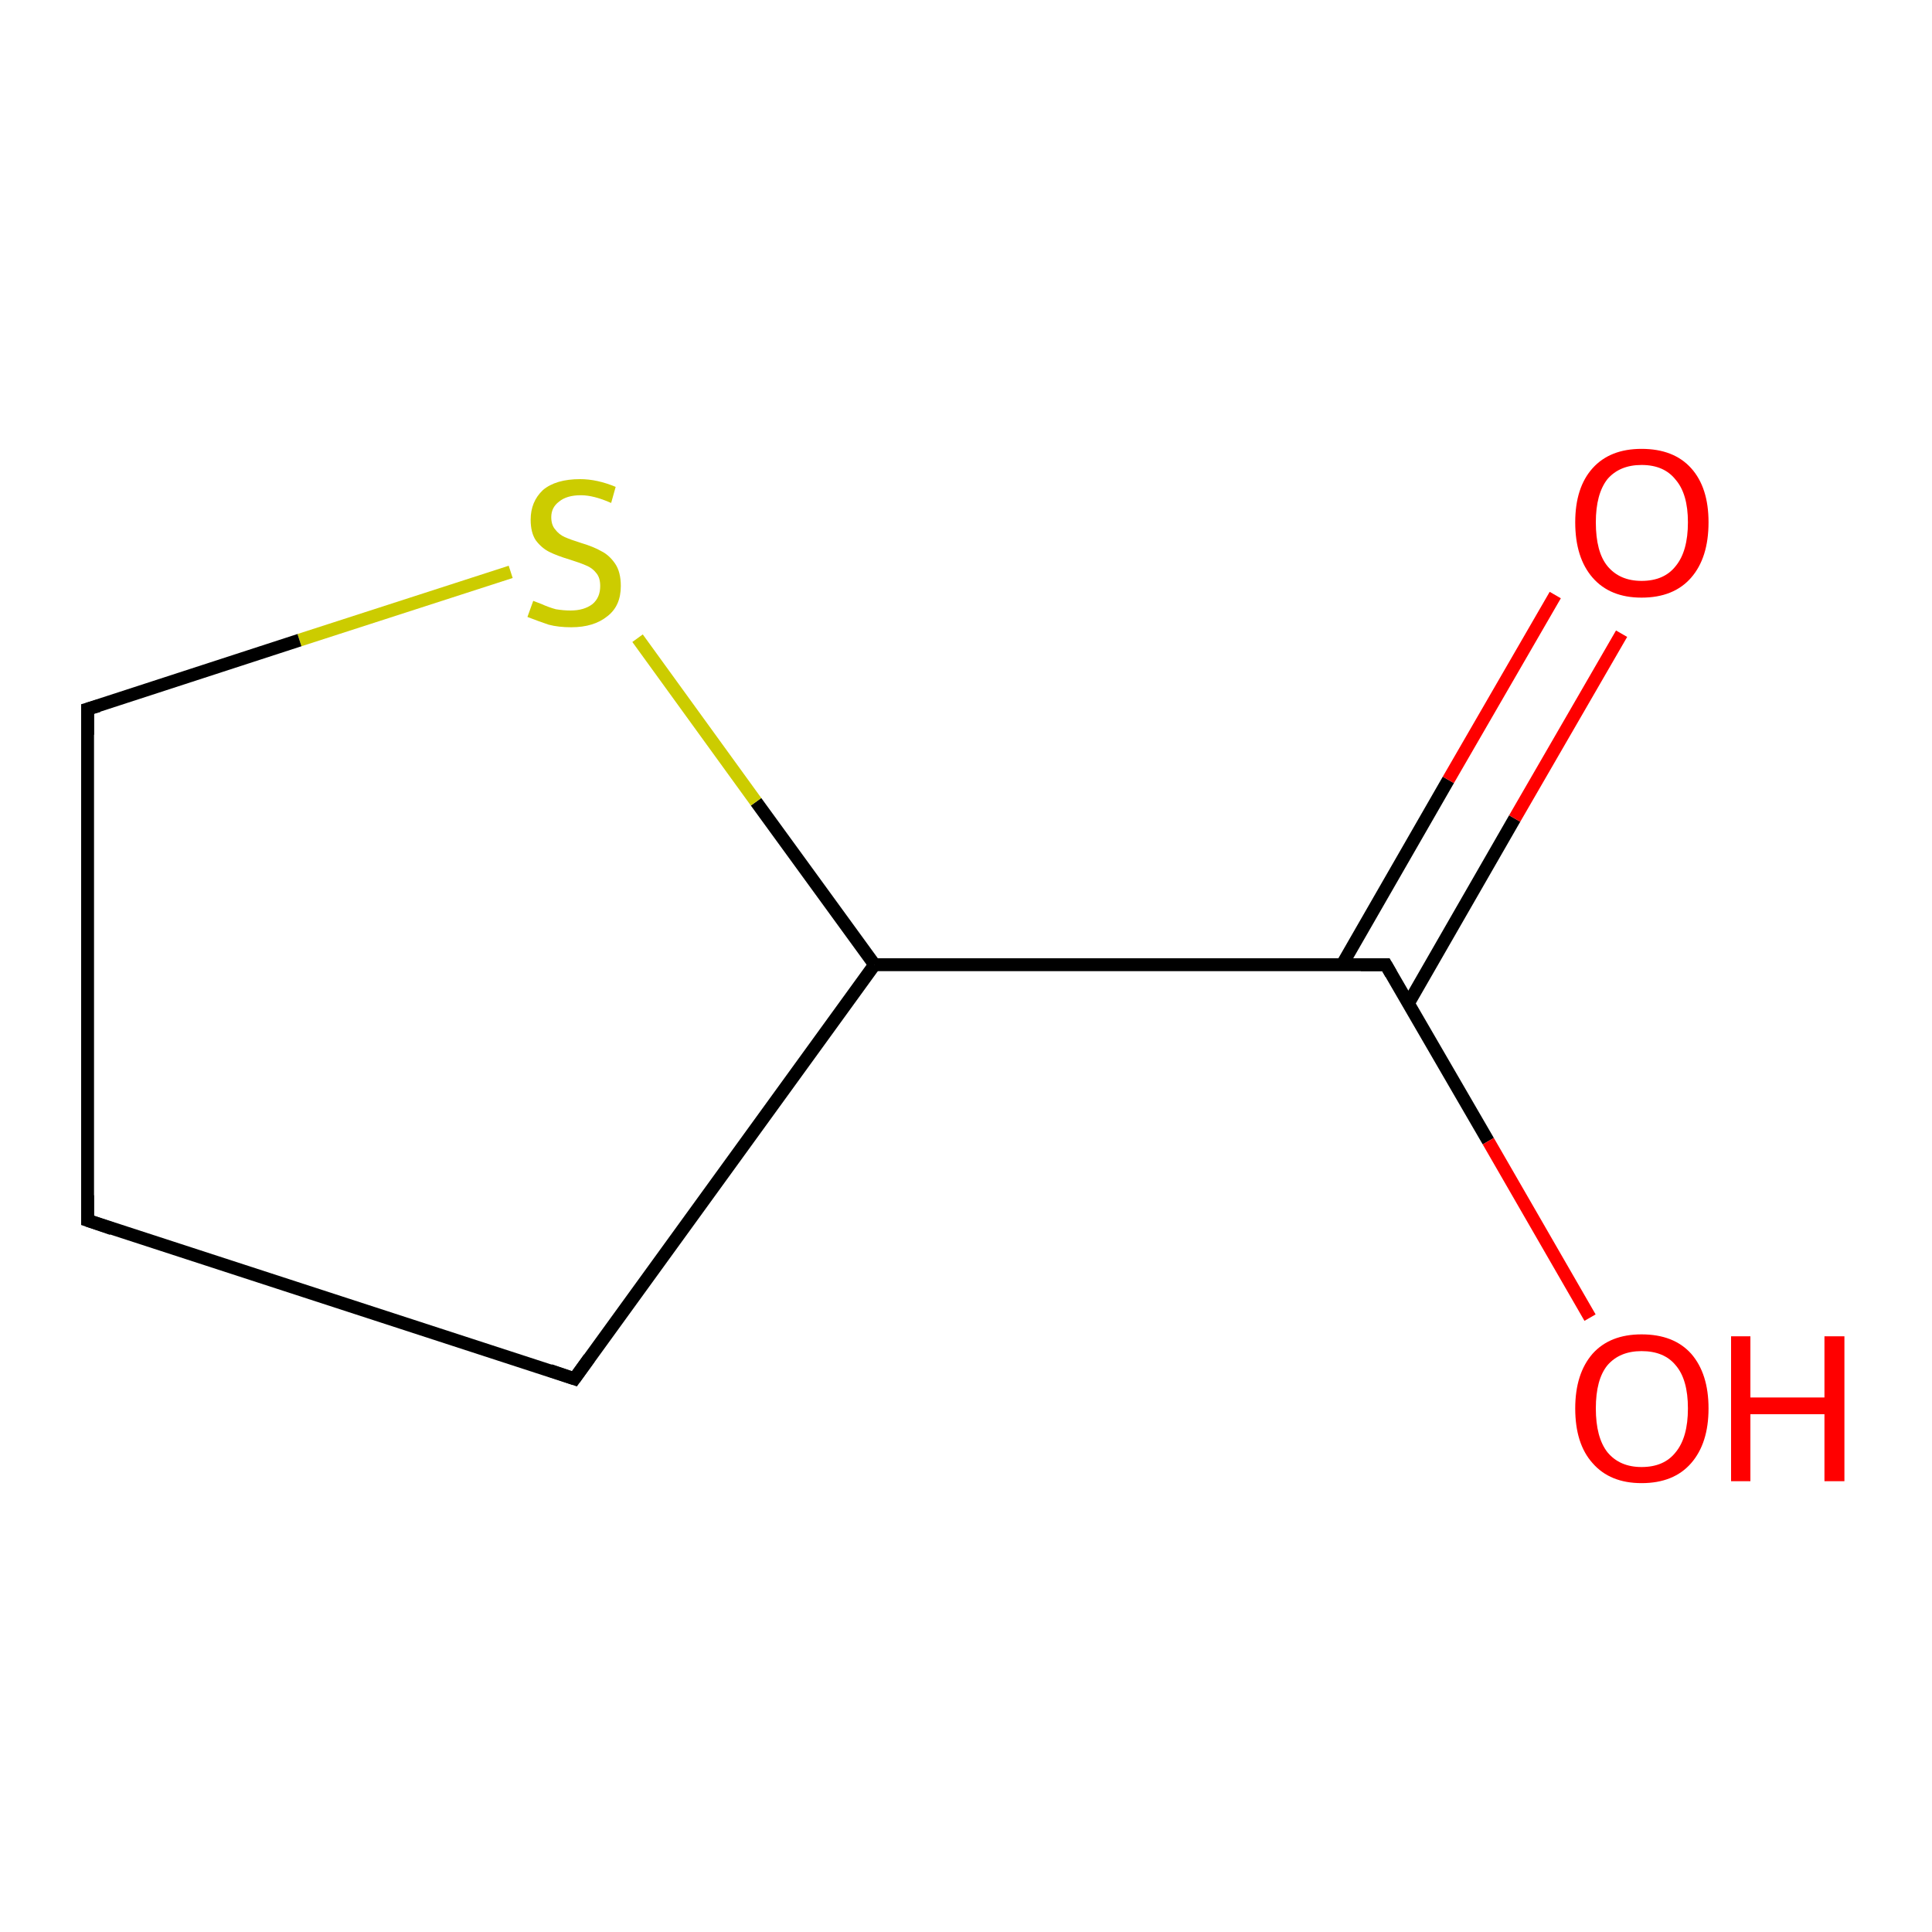 <?xml version='1.0' encoding='iso-8859-1'?>
<svg version='1.1' baseProfile='full'
              xmlns='http://www.w3.org/2000/svg'
                      xmlns:rdkit='http://www.rdkit.org/xml'
                      xmlns:xlink='http://www.w3.org/1999/xlink'
                  xml:space='preserve'
width='300px' height='300px' viewBox='0 0 300 300'>
<!-- END OF HEADER -->
<rect style='opacity:1.0;fill:#FFFFFF;stroke:none' width='300.0' height='300.0' x='0.0' y='0.0'> </rect>
<path class='bond-0 atom-0 atom-1' d='M 215.2,149.8 L 231.1,177.2' style='fill:none;fill-rule:evenodd;stroke:#000000;stroke-width:2.0px;stroke-linecap:butt;stroke-linejoin:miter;stroke-opacity:1' />
<path class='bond-0 atom-0 atom-1' d='M 231.1,177.2 L 246.9,204.6' style='fill:none;fill-rule:evenodd;stroke:#FF0000;stroke-width:2.0px;stroke-linecap:butt;stroke-linejoin:miter;stroke-opacity:1' />
<path class='bond-1 atom-0 atom-2' d='M 215.2,149.8 L 135.8,149.8' style='fill:none;fill-rule:evenodd;stroke:#000000;stroke-width:2.0px;stroke-linecap:butt;stroke-linejoin:miter;stroke-opacity:1' />
<path class='bond-2 atom-2 atom-3' d='M 135.8,149.8 L 117.4,124.5' style='fill:none;fill-rule:evenodd;stroke:#000000;stroke-width:2.0px;stroke-linecap:butt;stroke-linejoin:miter;stroke-opacity:1' />
<path class='bond-2 atom-2 atom-3' d='M 117.4,124.5 L 99.0,99.1' style='fill:none;fill-rule:evenodd;stroke:#CCCC00;stroke-width:2.0px;stroke-linecap:butt;stroke-linejoin:miter;stroke-opacity:1' />
<path class='bond-3 atom-3 atom-4' d='M 79.3,88.8 L 46.5,99.4' style='fill:none;fill-rule:evenodd;stroke:#CCCC00;stroke-width:2.0px;stroke-linecap:butt;stroke-linejoin:miter;stroke-opacity:1' />
<path class='bond-3 atom-3 atom-4' d='M 46.5,99.4 L 13.6,110.1' style='fill:none;fill-rule:evenodd;stroke:#000000;stroke-width:2.0px;stroke-linecap:butt;stroke-linejoin:miter;stroke-opacity:1' />
<path class='bond-4 atom-4 atom-5' d='M 13.6,110.1 L 13.6,189.5' style='fill:none;fill-rule:evenodd;stroke:#000000;stroke-width:2.0px;stroke-linecap:butt;stroke-linejoin:miter;stroke-opacity:1' />
<path class='bond-5 atom-5 atom-6' d='M 13.6,189.5 L 89.2,214.1' style='fill:none;fill-rule:evenodd;stroke:#000000;stroke-width:2.0px;stroke-linecap:butt;stroke-linejoin:miter;stroke-opacity:1' />
<path class='bond-6 atom-0 atom-7' d='M 218.7,155.8 L 235.2,127.1' style='fill:none;fill-rule:evenodd;stroke:#000000;stroke-width:2.0px;stroke-linecap:butt;stroke-linejoin:miter;stroke-opacity:1' />
<path class='bond-6 atom-0 atom-7' d='M 235.2,127.1 L 251.8,98.4' style='fill:none;fill-rule:evenodd;stroke:#FF0000;stroke-width:2.0px;stroke-linecap:butt;stroke-linejoin:miter;stroke-opacity:1' />
<path class='bond-6 atom-0 atom-7' d='M 208.4,149.8 L 224.9,121.1' style='fill:none;fill-rule:evenodd;stroke:#000000;stroke-width:2.0px;stroke-linecap:butt;stroke-linejoin:miter;stroke-opacity:1' />
<path class='bond-6 atom-0 atom-7' d='M 224.9,121.1 L 241.5,92.4' style='fill:none;fill-rule:evenodd;stroke:#FF0000;stroke-width:2.0px;stroke-linecap:butt;stroke-linejoin:miter;stroke-opacity:1' />
<path class='bond-7 atom-6 atom-2' d='M 89.2,214.1 L 135.8,149.8' style='fill:none;fill-rule:evenodd;stroke:#000000;stroke-width:2.0px;stroke-linecap:butt;stroke-linejoin:miter;stroke-opacity:1' />
<path d='M 216.0,151.2 L 215.2,149.8 L 211.3,149.8' style='fill:none;stroke:#000000;stroke-width:2.0px;stroke-linecap:butt;stroke-linejoin:miter;stroke-opacity:1;' />
<path d='M 15.3,109.6 L 13.6,110.1 L 13.6,114.1' style='fill:none;stroke:#000000;stroke-width:2.0px;stroke-linecap:butt;stroke-linejoin:miter;stroke-opacity:1;' />
<path d='M 13.6,185.6 L 13.6,189.5 L 17.4,190.8' style='fill:none;stroke:#000000;stroke-width:2.0px;stroke-linecap:butt;stroke-linejoin:miter;stroke-opacity:1;' />
<path d='M 85.4,212.8 L 89.2,214.1 L 91.5,210.9' style='fill:none;stroke:#000000;stroke-width:2.0px;stroke-linecap:butt;stroke-linejoin:miter;stroke-opacity:1;' />
<path class='atom-1' d='M 244.6 218.7
Q 244.6 213.3, 247.3 210.2
Q 250.0 207.2, 254.9 207.2
Q 259.9 207.2, 262.6 210.2
Q 265.3 213.3, 265.3 218.7
Q 265.3 224.1, 262.6 227.2
Q 259.9 230.3, 254.9 230.3
Q 250.0 230.3, 247.3 227.2
Q 244.6 224.2, 244.6 218.7
M 254.9 227.8
Q 258.4 227.8, 260.2 225.5
Q 262.1 223.2, 262.1 218.7
Q 262.1 214.2, 260.2 212.0
Q 258.4 209.8, 254.9 209.8
Q 251.5 209.8, 249.6 212.0
Q 247.8 214.2, 247.8 218.7
Q 247.8 223.2, 249.6 225.5
Q 251.5 227.8, 254.9 227.8
' fill='#FF0000'/>
<path class='atom-1' d='M 268.8 207.5
L 271.8 207.5
L 271.8 217.0
L 283.3 217.0
L 283.3 207.5
L 286.4 207.5
L 286.4 230.0
L 283.3 230.0
L 283.3 219.6
L 271.8 219.6
L 271.8 230.0
L 268.8 230.0
L 268.8 207.5
' fill='#FF0000'/>
<path class='atom-3' d='M 82.8 93.3
Q 83.1 93.4, 84.1 93.8
Q 85.2 94.3, 86.3 94.6
Q 87.5 94.8, 88.6 94.8
Q 90.7 94.8, 92.0 93.8
Q 93.2 92.8, 93.2 91.0
Q 93.2 89.7, 92.6 89.0
Q 92.0 88.2, 91.0 87.8
Q 90.1 87.4, 88.5 86.9
Q 86.5 86.3, 85.3 85.7
Q 84.1 85.1, 83.2 83.9
Q 82.4 82.7, 82.4 80.7
Q 82.4 77.9, 84.3 76.1
Q 86.3 74.4, 90.1 74.4
Q 92.7 74.4, 95.6 75.6
L 94.9 78.1
Q 92.2 76.9, 90.2 76.9
Q 88.0 76.9, 86.8 77.9
Q 85.6 78.8, 85.6 80.3
Q 85.6 81.5, 86.2 82.2
Q 86.8 83.0, 87.7 83.4
Q 88.6 83.8, 90.2 84.3
Q 92.2 84.9, 93.4 85.6
Q 94.6 86.2, 95.5 87.5
Q 96.4 88.8, 96.4 91.0
Q 96.4 94.1, 94.3 95.7
Q 92.2 97.4, 88.7 97.4
Q 86.7 97.4, 85.2 97.0
Q 83.7 96.5, 81.9 95.8
L 82.8 93.3
' fill='#CCCC00'/>
<path class='atom-7' d='M 244.6 81.1
Q 244.6 75.7, 247.3 72.7
Q 250.0 69.7, 254.9 69.7
Q 259.9 69.7, 262.6 72.7
Q 265.3 75.7, 265.3 81.1
Q 265.3 86.6, 262.6 89.7
Q 259.9 92.8, 254.9 92.8
Q 250.0 92.8, 247.3 89.7
Q 244.6 86.6, 244.6 81.1
M 254.9 90.2
Q 258.4 90.2, 260.2 87.9
Q 262.1 85.6, 262.1 81.1
Q 262.1 76.7, 260.2 74.5
Q 258.4 72.2, 254.9 72.2
Q 251.5 72.2, 249.6 74.4
Q 247.8 76.7, 247.8 81.1
Q 247.8 85.7, 249.6 87.9
Q 251.5 90.2, 254.9 90.2
' fill='#FF0000'/>
</svg>
